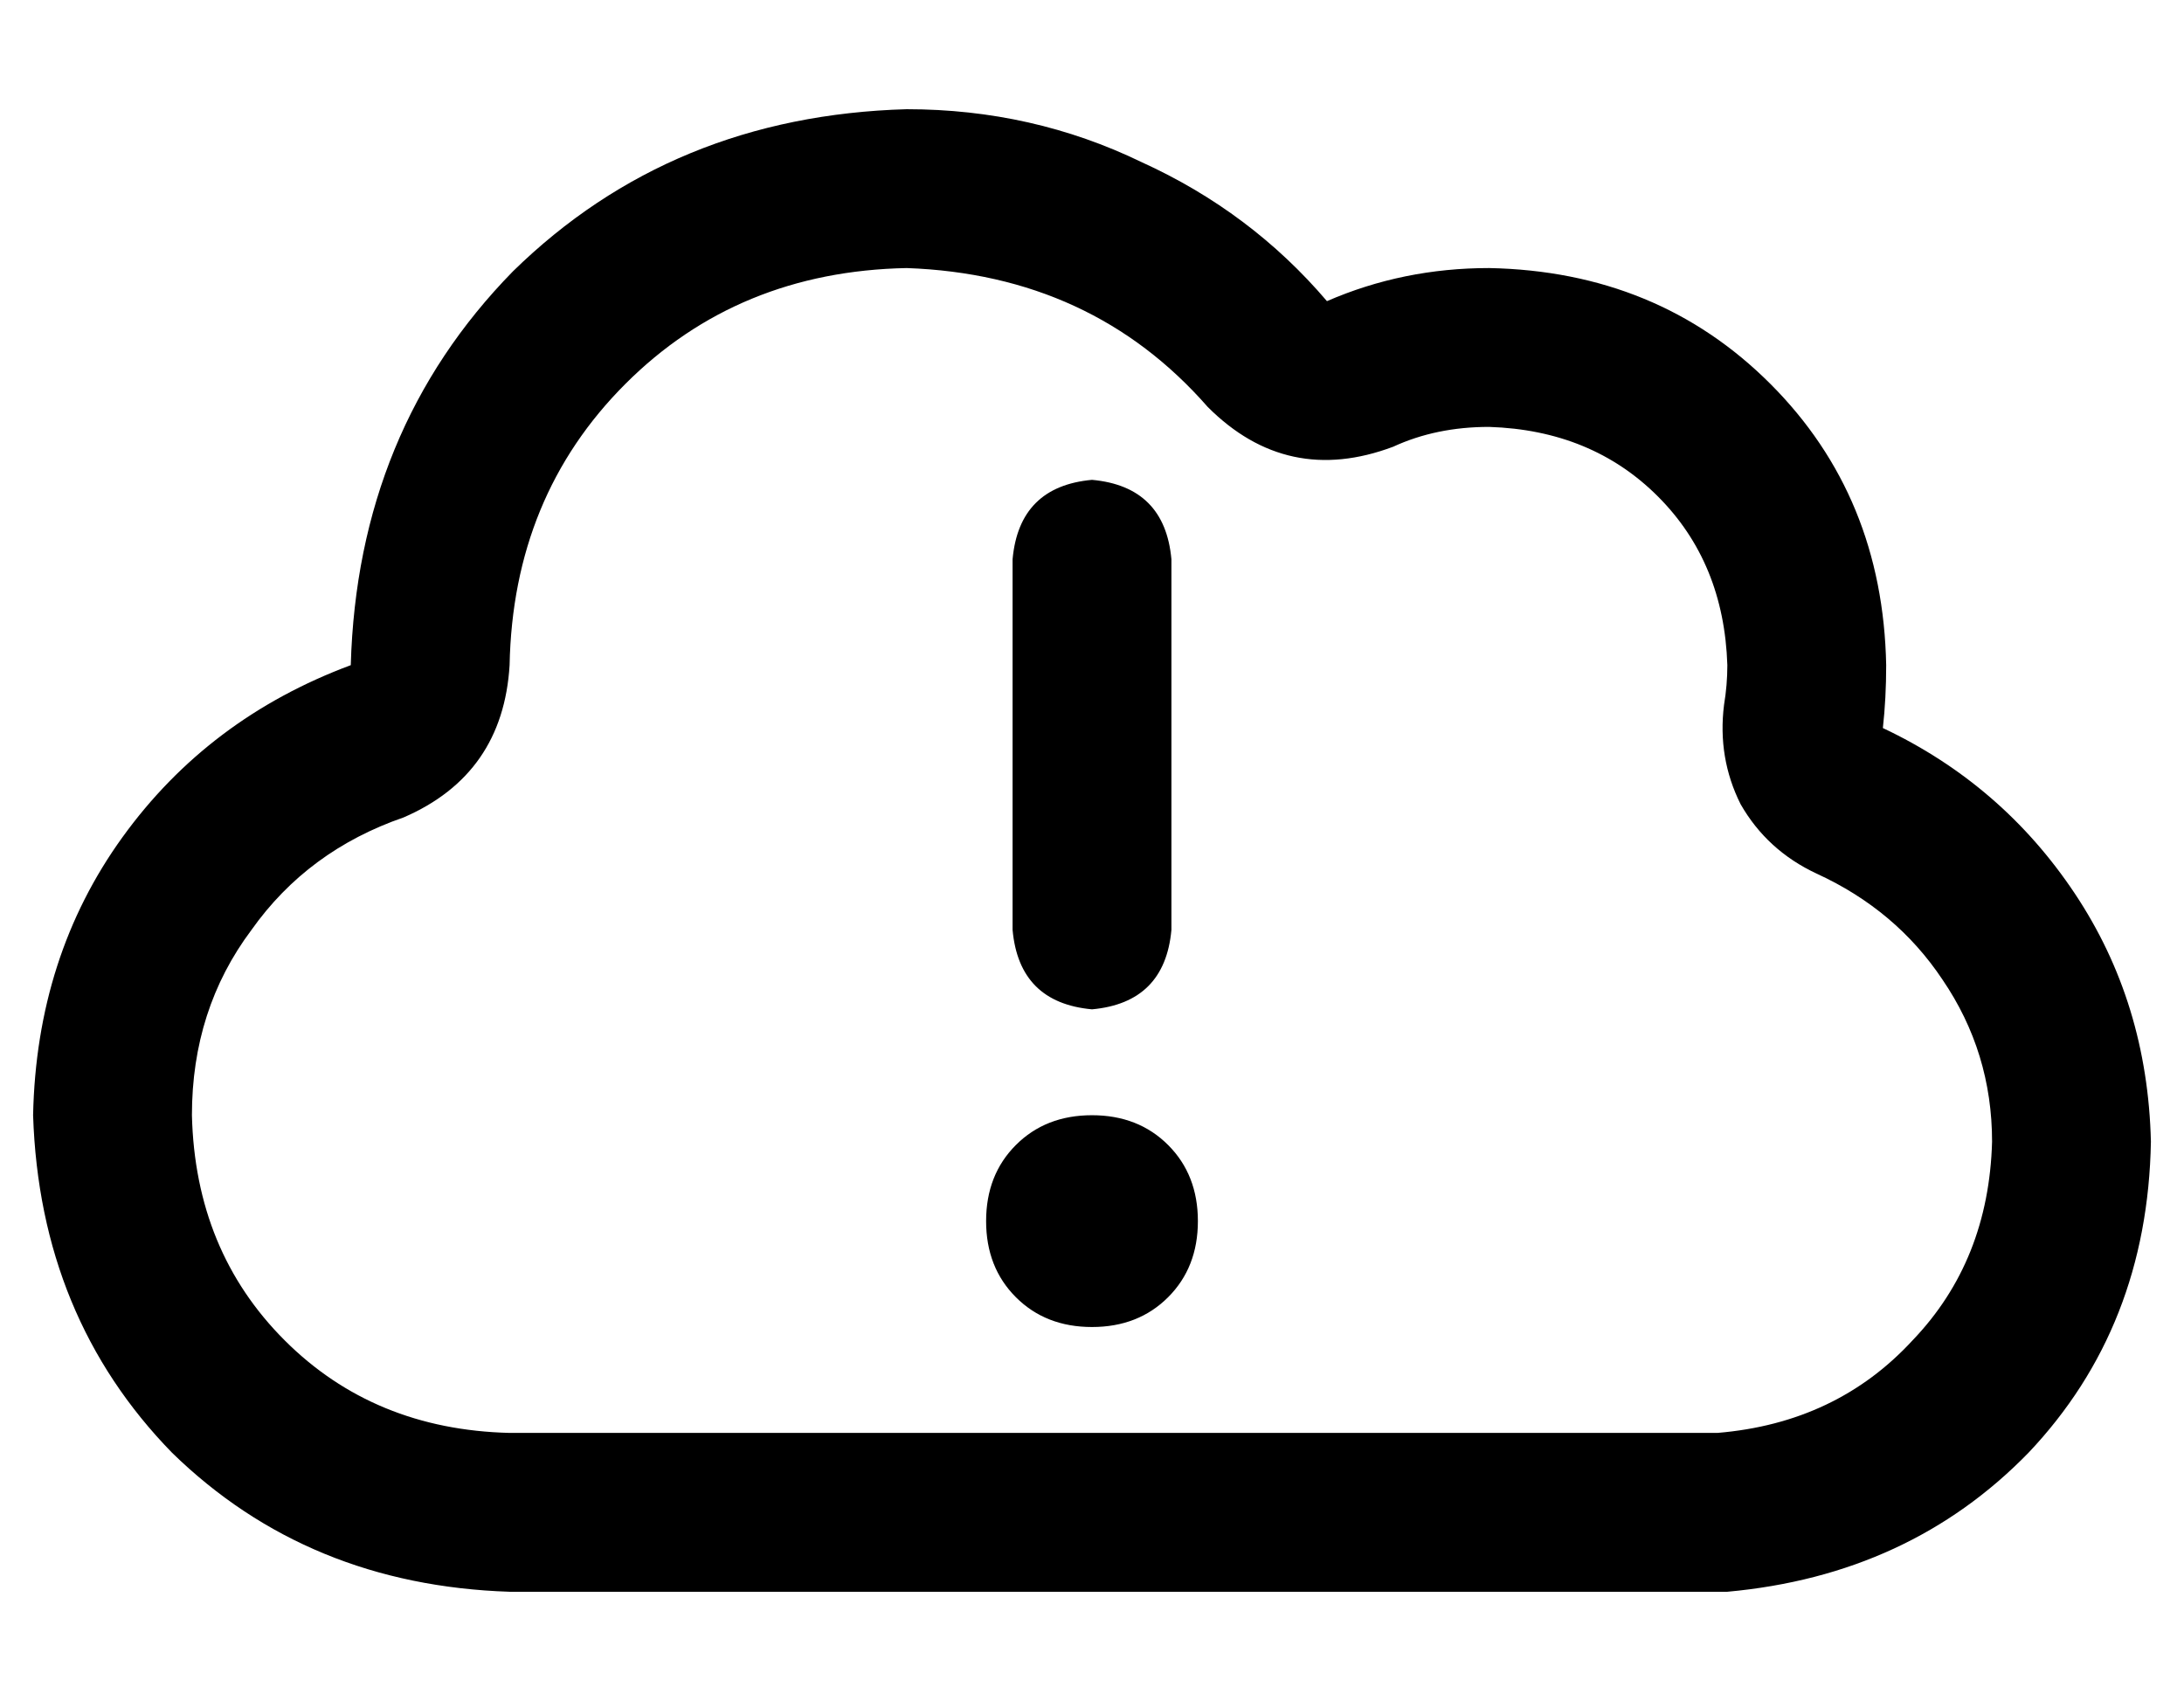 <?xml version="1.0" standalone="no"?>
<!DOCTYPE svg PUBLIC "-//W3C//DTD SVG 1.1//EN" "http://www.w3.org/Graphics/SVG/1.1/DTD/svg11.dtd" >
<svg xmlns="http://www.w3.org/2000/svg" xmlns:xlink="http://www.w3.org/1999/xlink" version="1.1" viewBox="-10 -40 660 512">
   <path fill="currentColor"
d="M355 83q24 24 56 12q13 -6 29 -6q31 1 51 21t21 51q0 6 -1 12q-2 16 5 30q8 14 23 21q24 11 38 32q15 22 15 49q-1 36 -24 60q-23 25 -59 28h-2h-3h-360q-41 -1 -68 -28t-28 -68q0 -32 18 -56q17 -24 46 -34q30 -13 32 -46v0v0v0v0v0v0q1 -51 35 -85t85 -35q56 2 91 42v0
zM512 441v0v0v0q55 -5 91 -42q36 -38 37 -94q-1 -42 -23 -75t-58 -50q1 -9 1 -19q-1 -51 -35 -85t-85 -35q-26 0 -49 10q-23 -27 -56 -42q-33 -16 -71 -16q-71 2 -119 49q-47 48 -49 119v0v0q-43 16 -69 52t-27 84q2 61 42 102q41 40 102 42h320h48zM320 105q-22 2 -24 24
v112v0q2 22 24 24q22 -2 24 -24v-112v0q-2 -22 -24 -24v0zM352 329q0 -14 -9 -23v0v0q-9 -9 -23 -9t-23 9t-9 23t9 23t23 9t23 -9t9 -23v0z" />
</svg>
